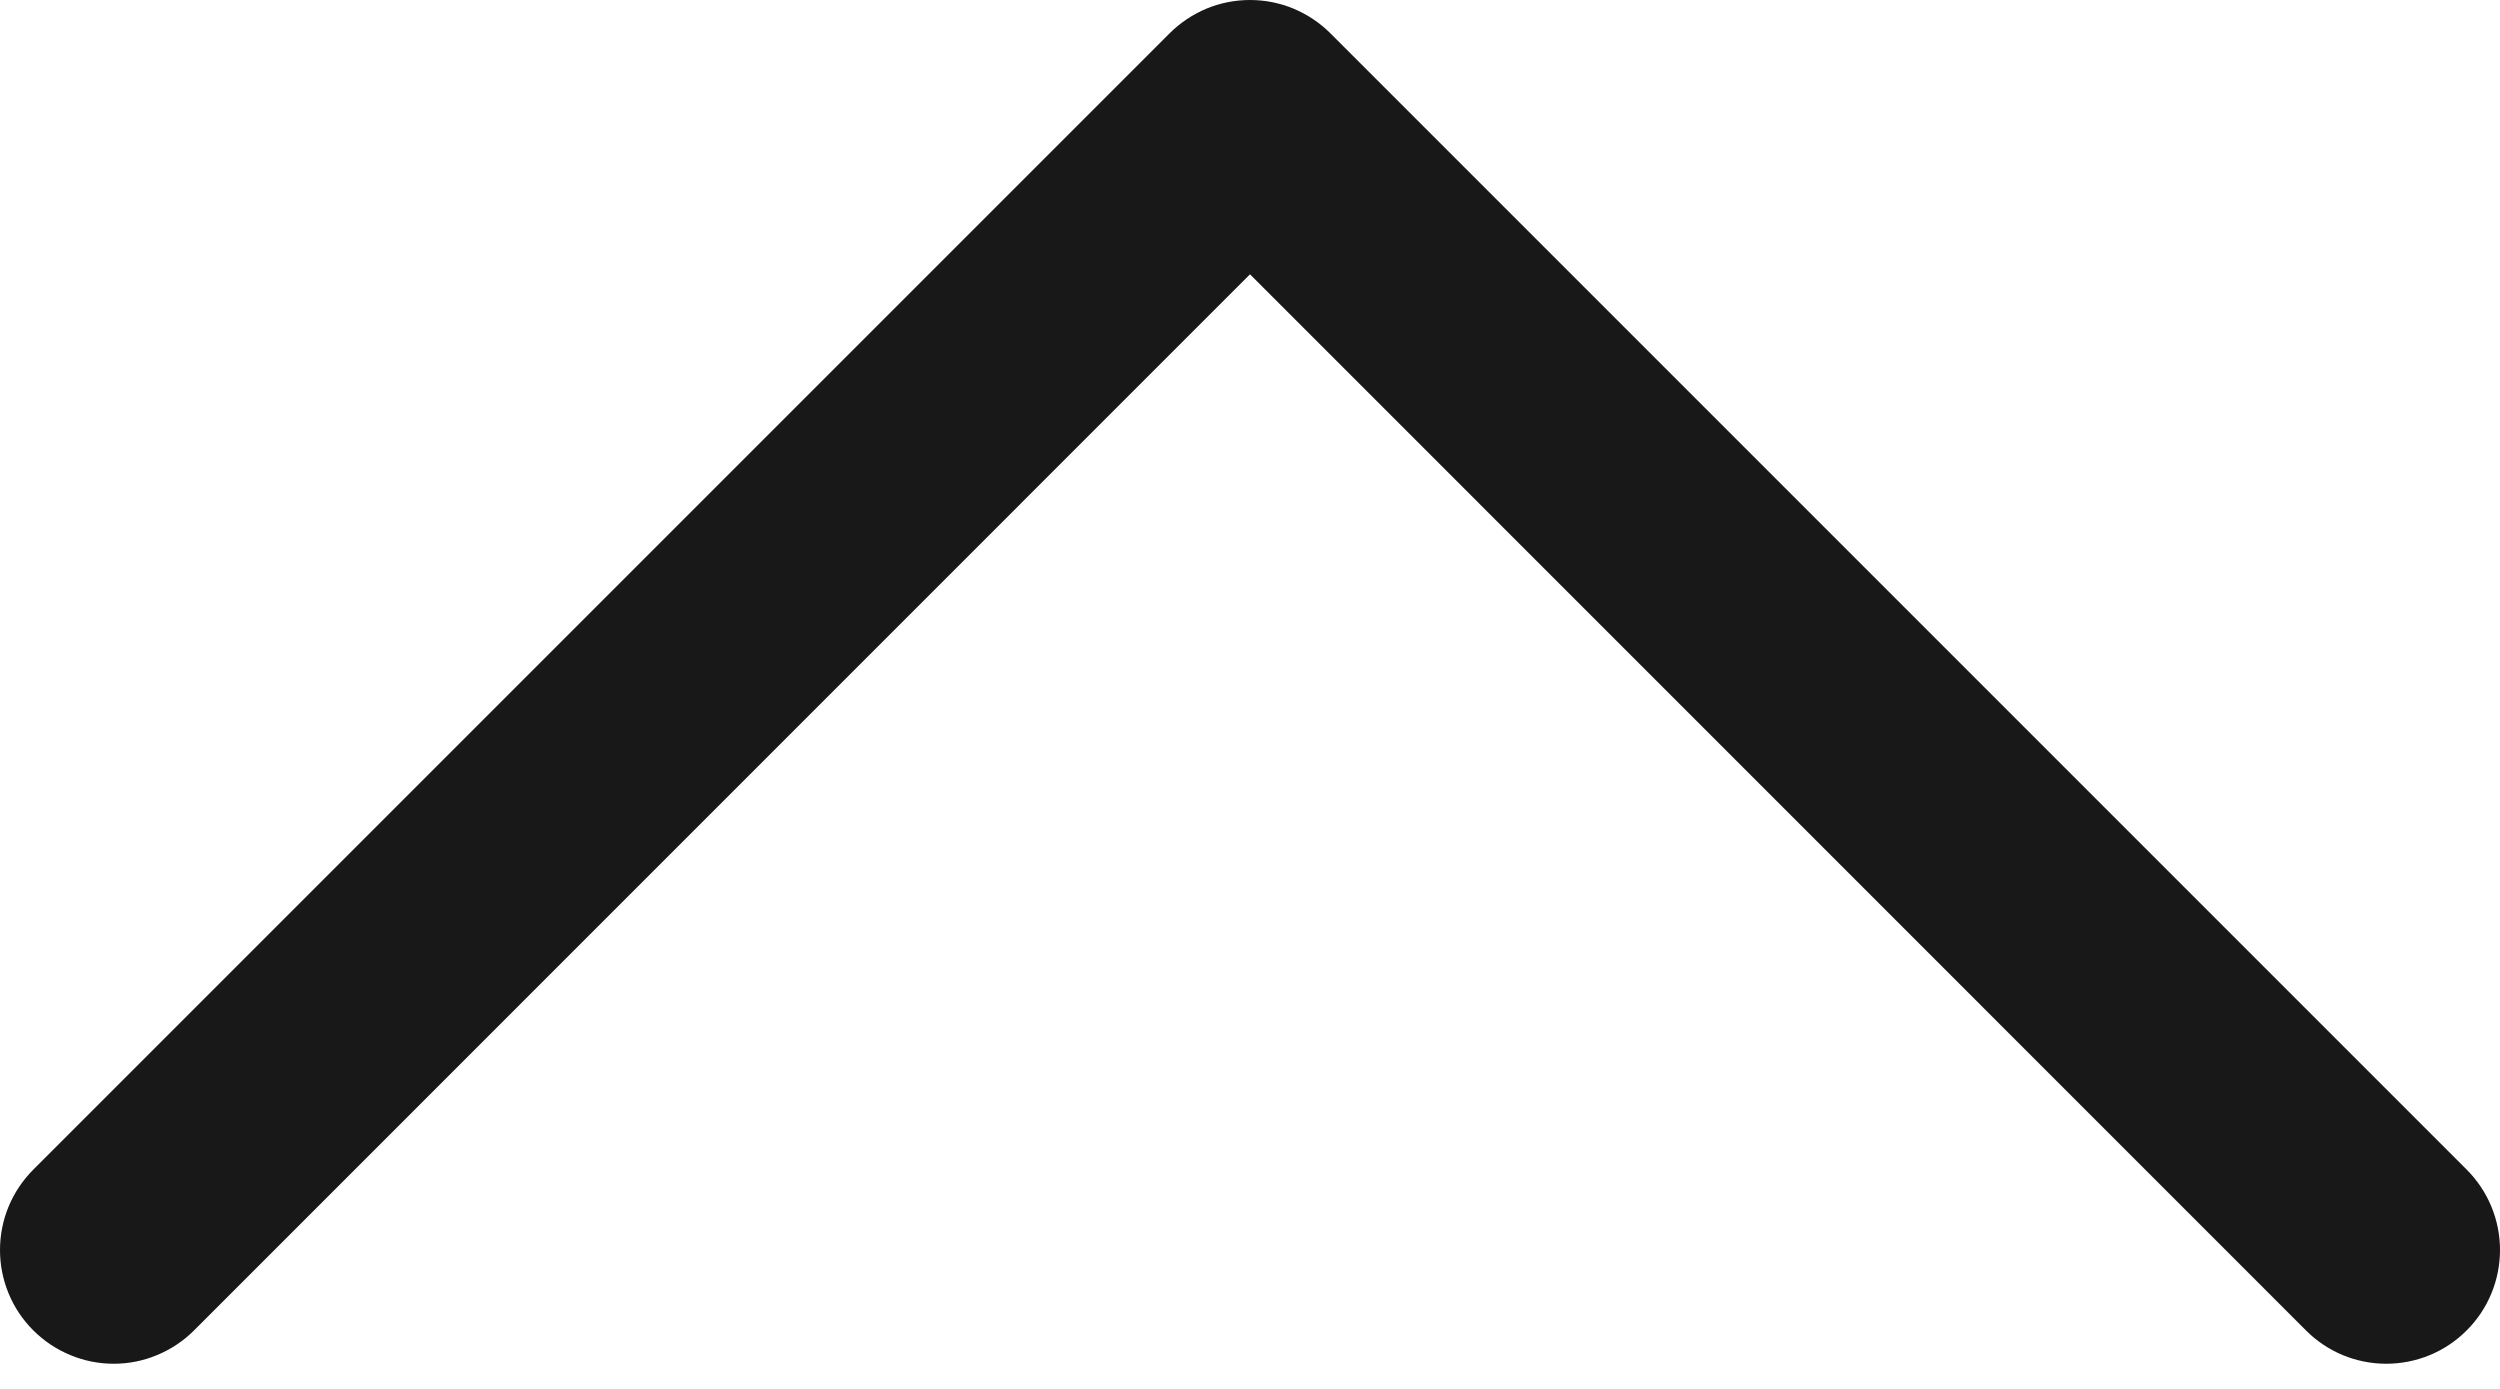 <svg width="18" height="10" viewBox="0 0 18 10" fill="none" xmlns="http://www.w3.org/2000/svg">
    <path d="M0.24 8.421L8.421 0.24C8.497 0.164 8.587 0.104 8.687 0.062C8.786 0.021 8.892 3.8147e-06 9 3.8147e-06C9.108 3.8147e-06 9.214 0.021 9.313 0.062C9.413 0.104 9.503 0.164 9.579 0.24L17.76 8.421C17.914 8.575 18 8.783 18 9C18 9.217 17.914 9.426 17.76 9.579C17.607 9.733 17.398 9.819 17.181 9.819C16.964 9.819 16.756 9.733 16.603 9.579L9 1.975L1.397 9.579C1.321 9.655 1.231 9.715 1.132 9.756C1.033 9.798 0.926 9.819 0.819 9.819C0.711 9.819 0.605 9.798 0.505 9.756C0.406 9.715 0.316 9.655 0.24 9.579C0.164 9.503 0.103 9.413 0.062 9.313C0.021 9.214 0 9.108 0 9C0 8.893 0.021 8.786 0.062 8.687C0.103 8.588 0.164 8.497 0.24 8.421Z" fill="#181818"/>
</svg>
